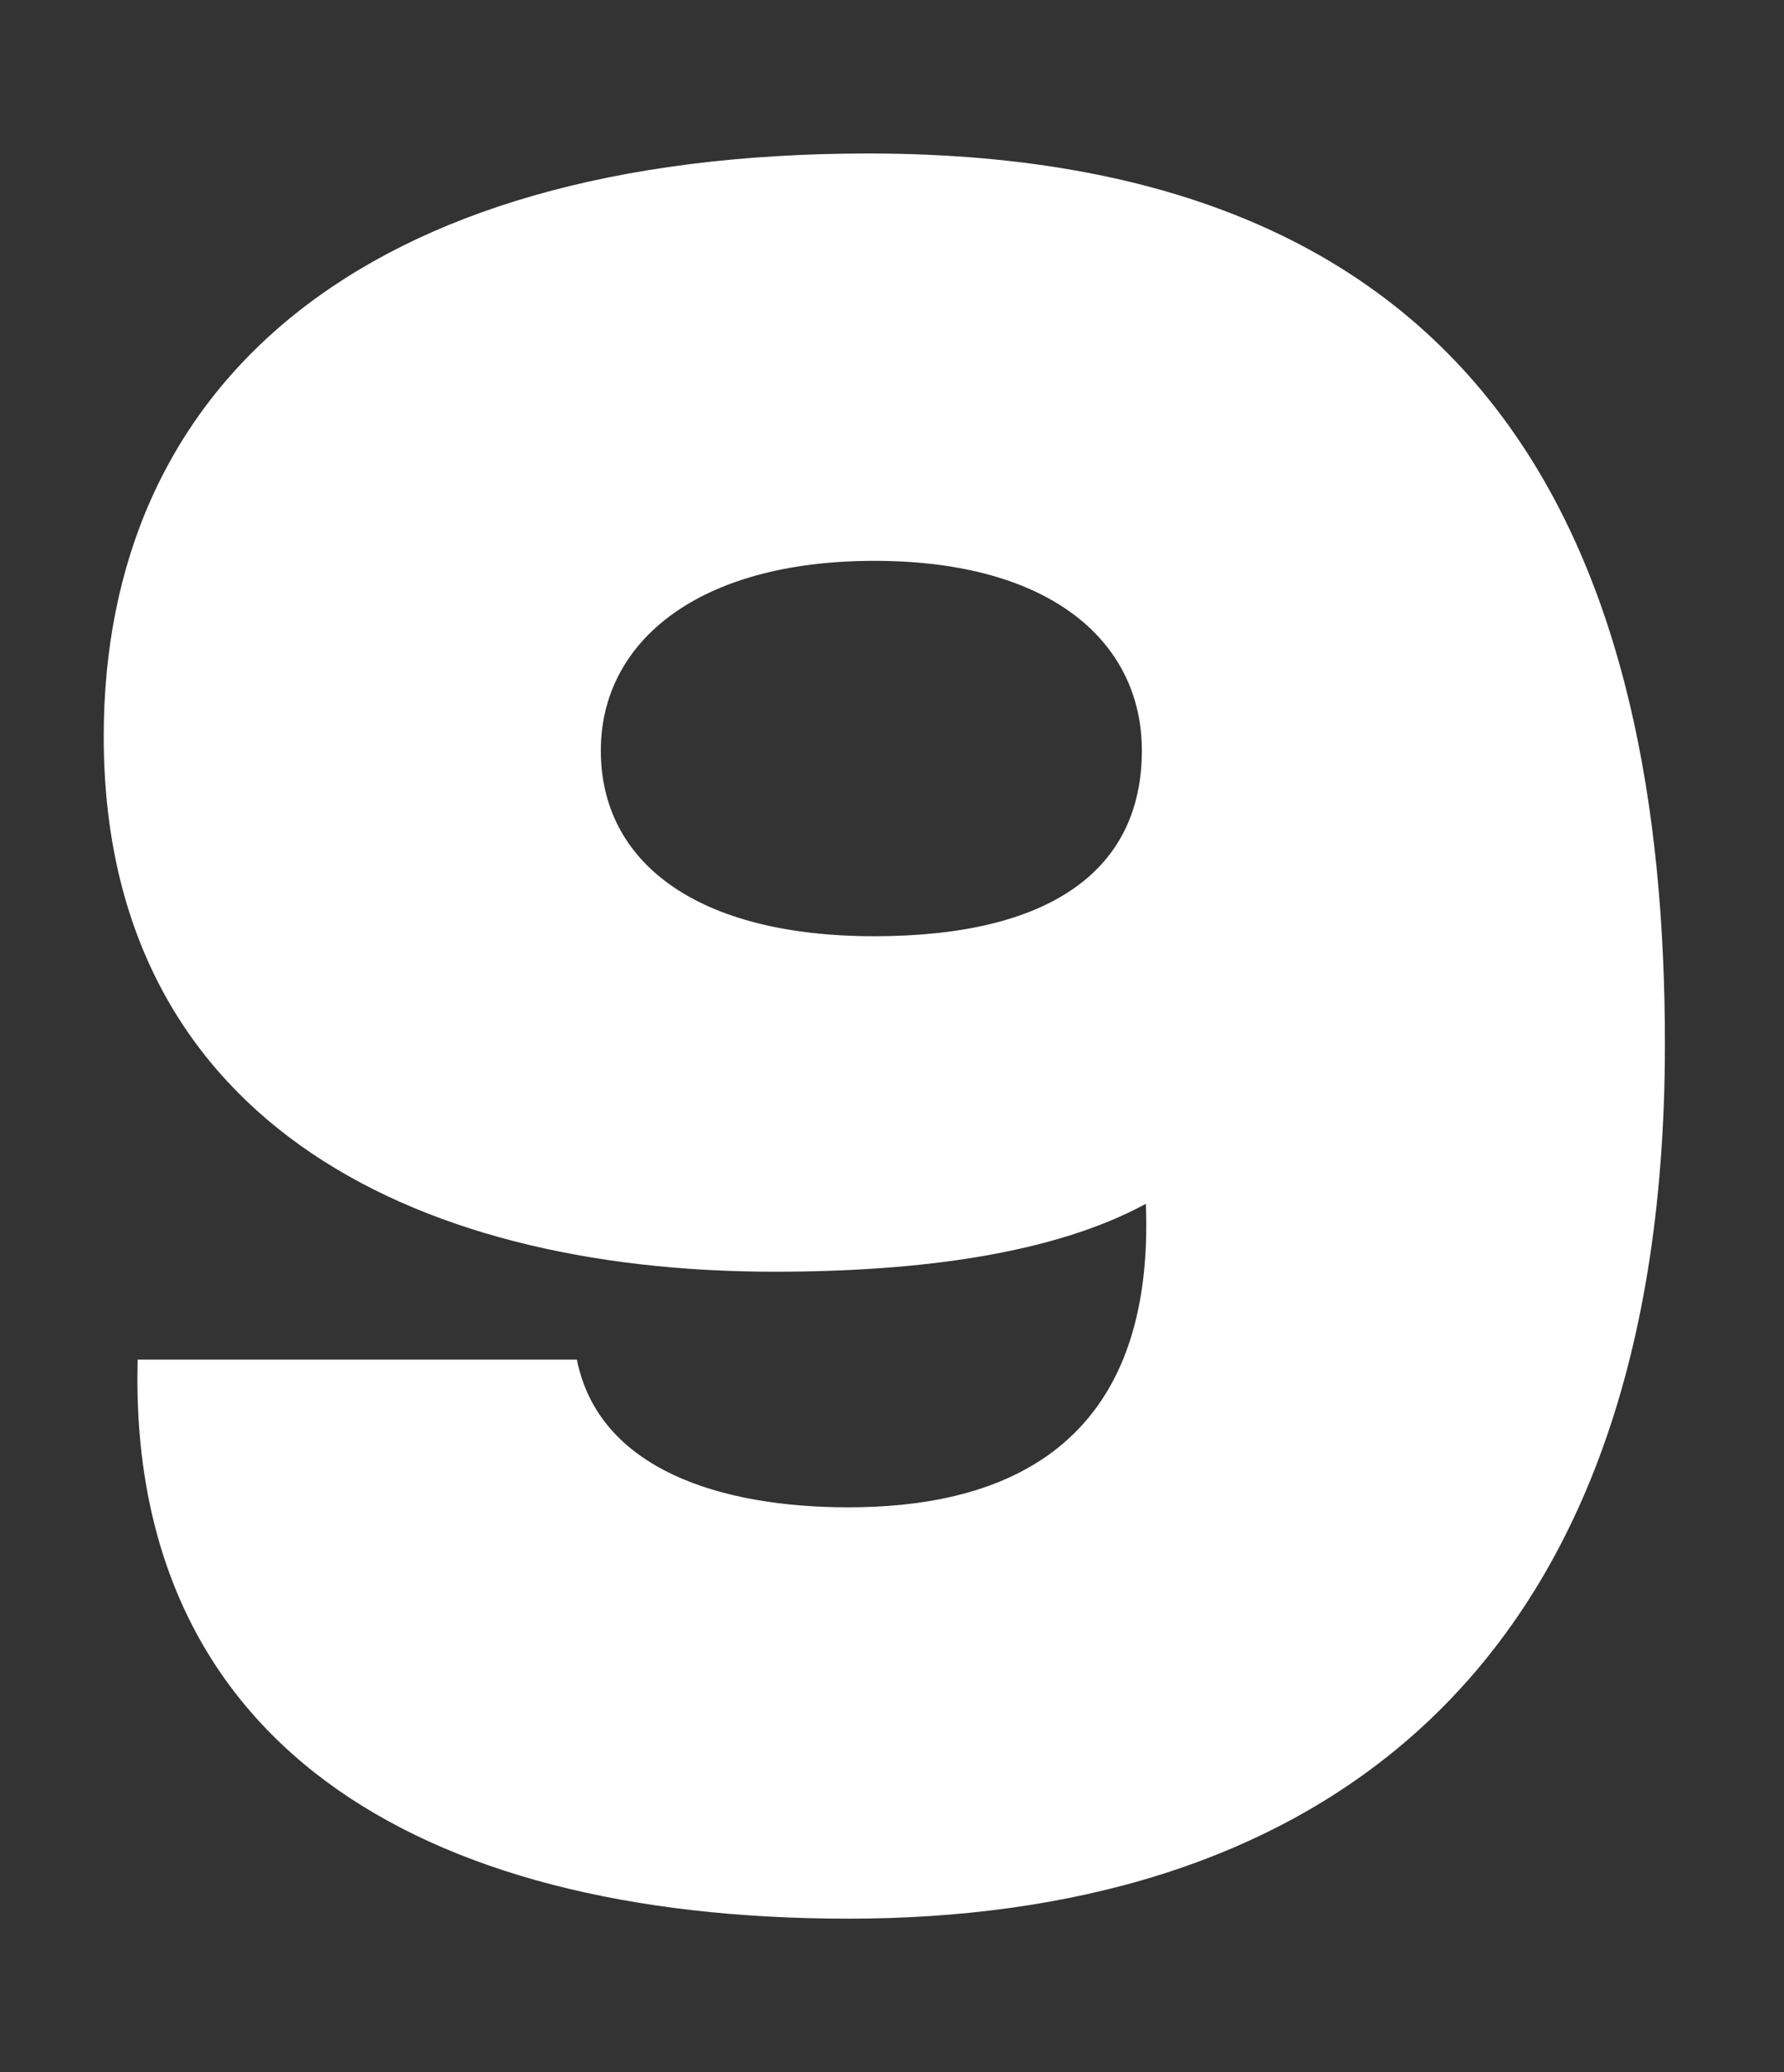 <svg width="93" height="108" viewBox="0 0 93 108" fill="none" xmlns="http://www.w3.org/2000/svg">
<rect x="0" y="0" width="93" height="108" fill="#333333" stroke="none"/>
<path d="M45.267 8C78.258 8 86.792 29.439 86.792 54.416C86.792 88.552 67.226 100 44.226 100C21.538 100 6.656 90.633 7.176 70.86H30.072C31.217 76.584 37.566 78.561 44.226 78.561C51.511 78.561 60.253 76.063 59.733 62.742C54.946 65.344 47.973 66.281 40.376 66.281C21.122 66.281 5.407 58.059 5.407 38.389C5.407 20.177 18.729 8 45.267 8ZM45.579 48.796C54.737 48.796 59.525 45.362 59.525 39.118C59.525 33.498 54.842 29.231 45.579 29.231C36.317 29.231 31.321 33.498 31.321 39.118C31.321 44.946 36.317 48.796 45.579 48.796Z" fill="white"/>
</svg>
